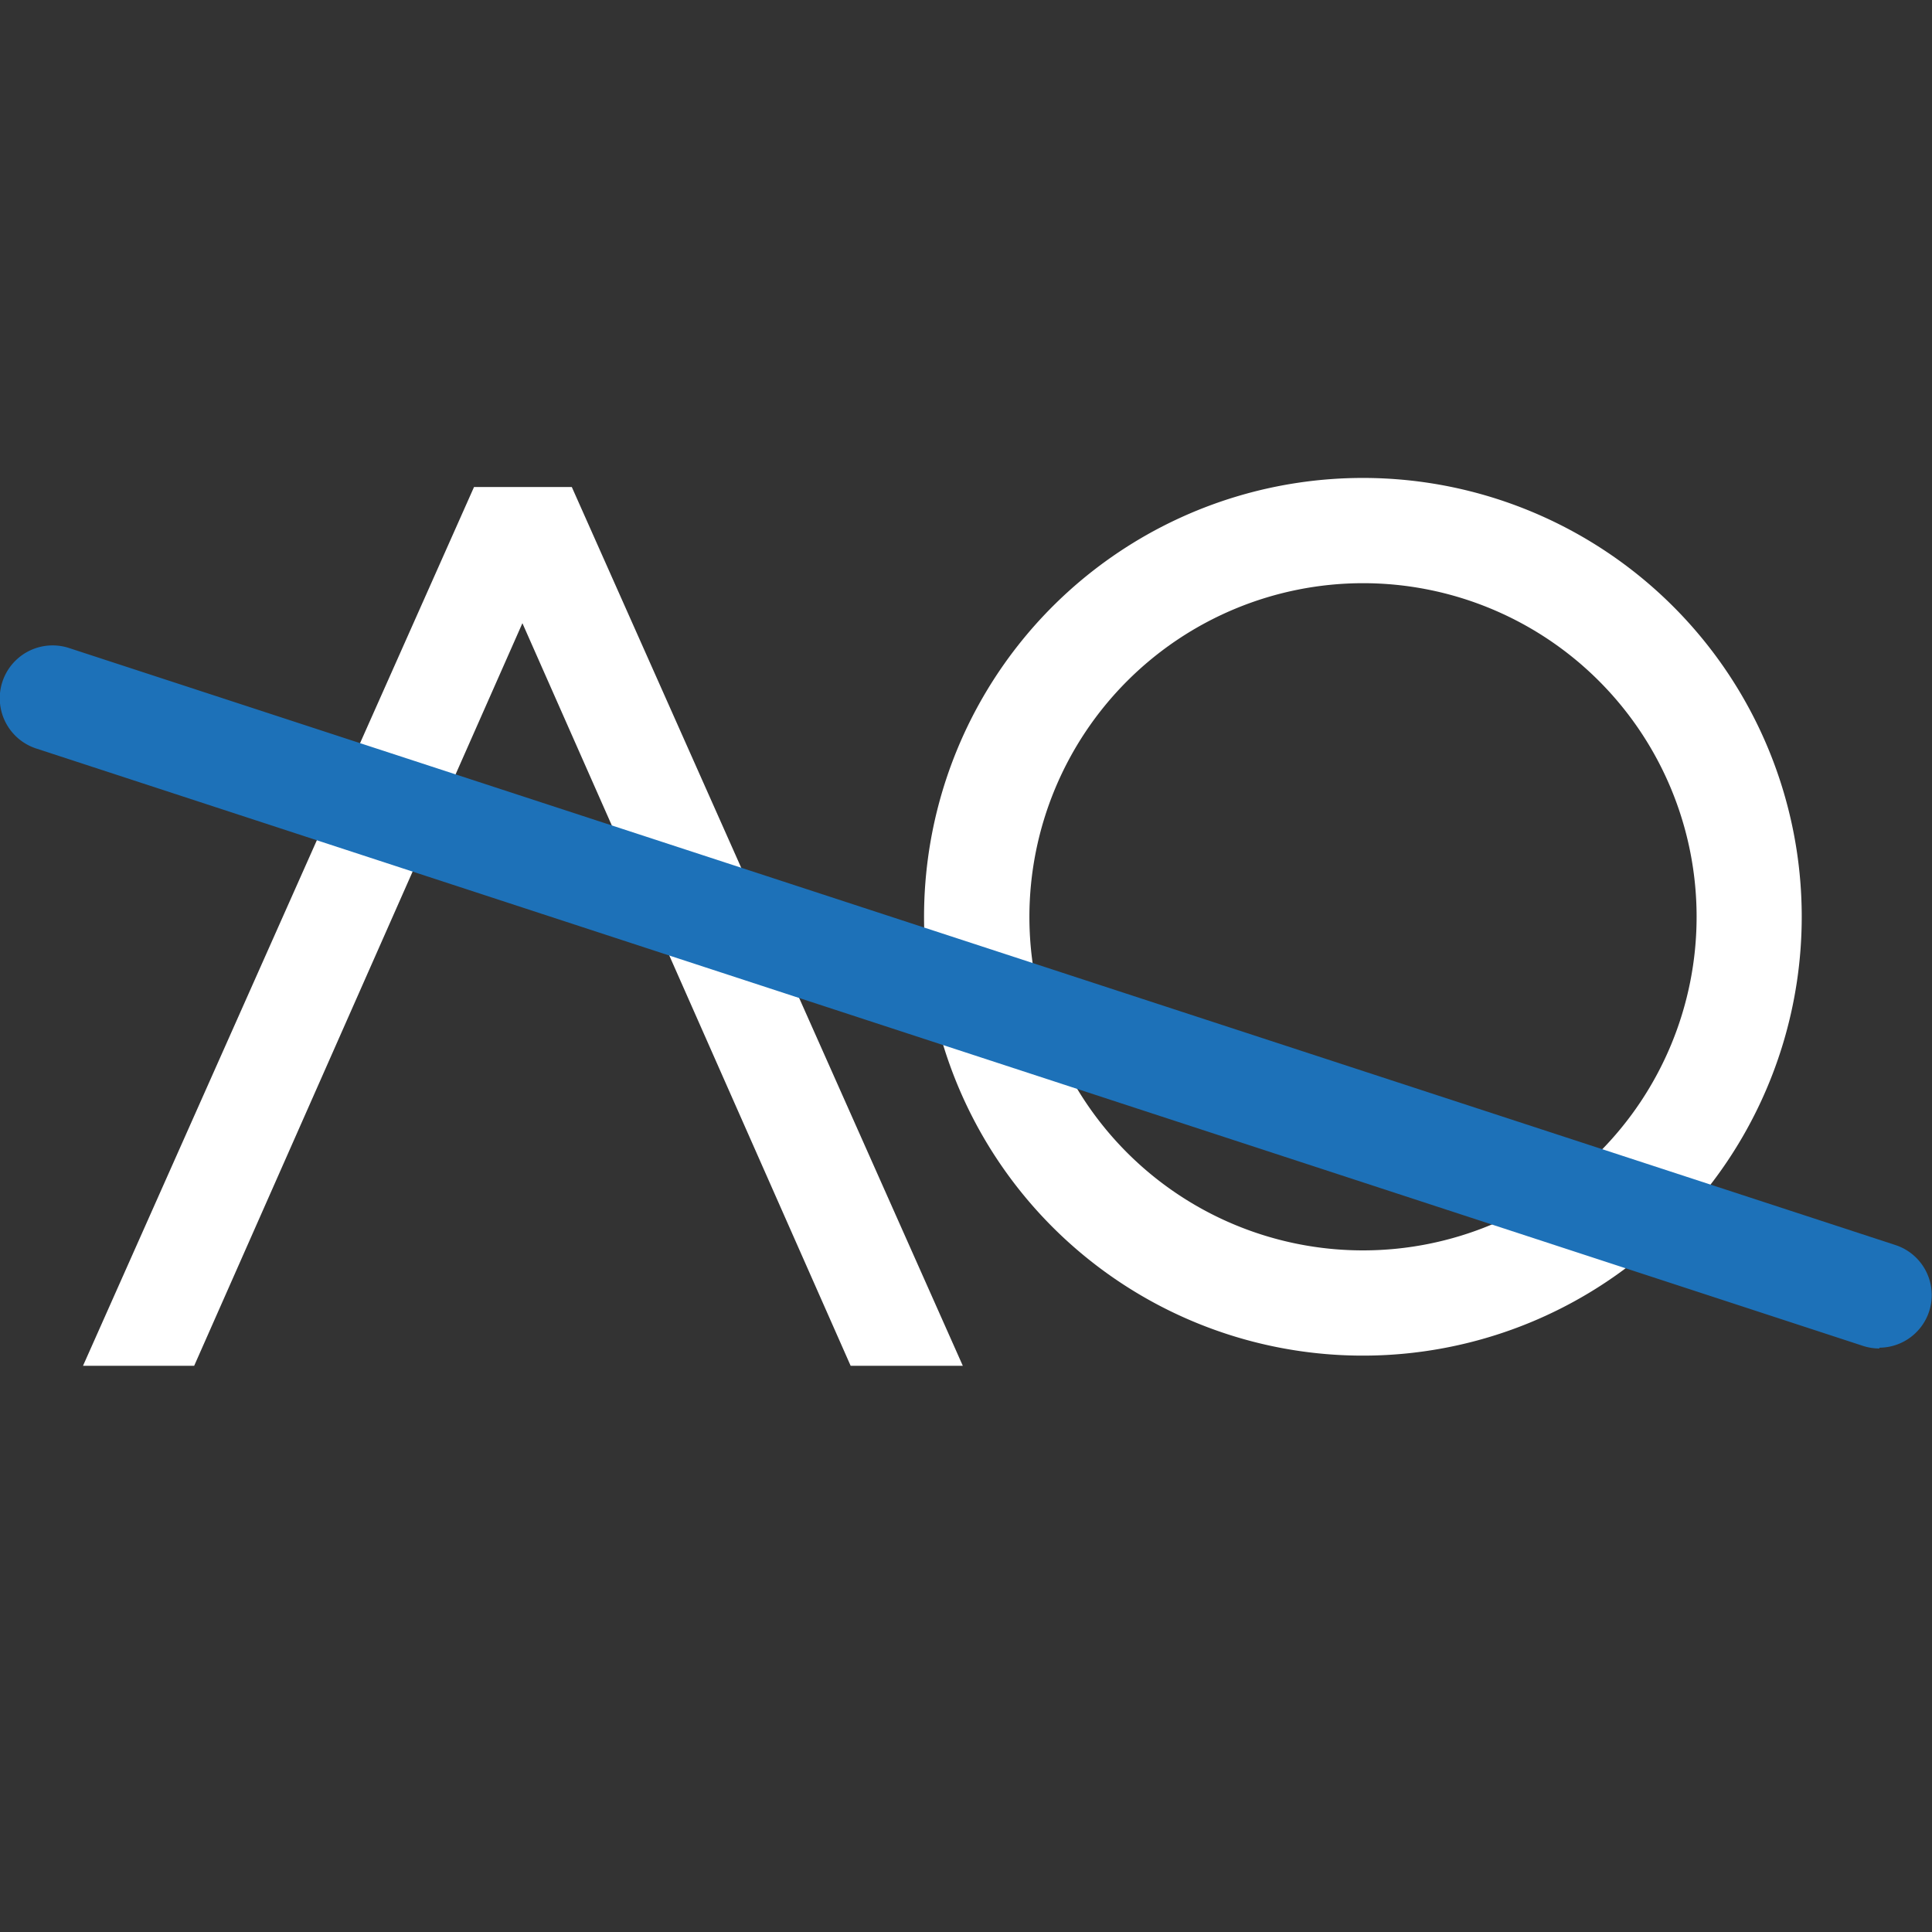 <svg id="Calque_1" data-name="Calque 1" xmlns="http://www.w3.org/2000/svg" viewBox="0 0 172.93 172.93"><rect x="0" y="0" width="172.93" height="172.93" fill="#333333" stroke="none"/><defs><style>.cls-1{fill:#fff;}.cls-2{fill:#1d71b8;}</style></defs><path class="cls-1" d="M76.14,122.25,46.76,55.78,17.38,122.25H7.43l35-78.66h8.75l35,78.66Z"/><path class="cls-1" d="M122,52.2A29.86,29.86,0,1,1,92.14,82.06,29.89,29.89,0,0,1,122,52.2m0-9.42a39.28,39.28,0,1,0,39.27,39.28A39.28,39.28,0,0,0,122,42.78Z"/><path class="cls-2" d="M168.22,120.7a4.68,4.68,0,0,1-1.46-.23L3.25,67a4.71,4.71,0,0,1,2.92-9l163.51,53.45a4.71,4.71,0,0,1-1.46,9.18Z"/></svg>